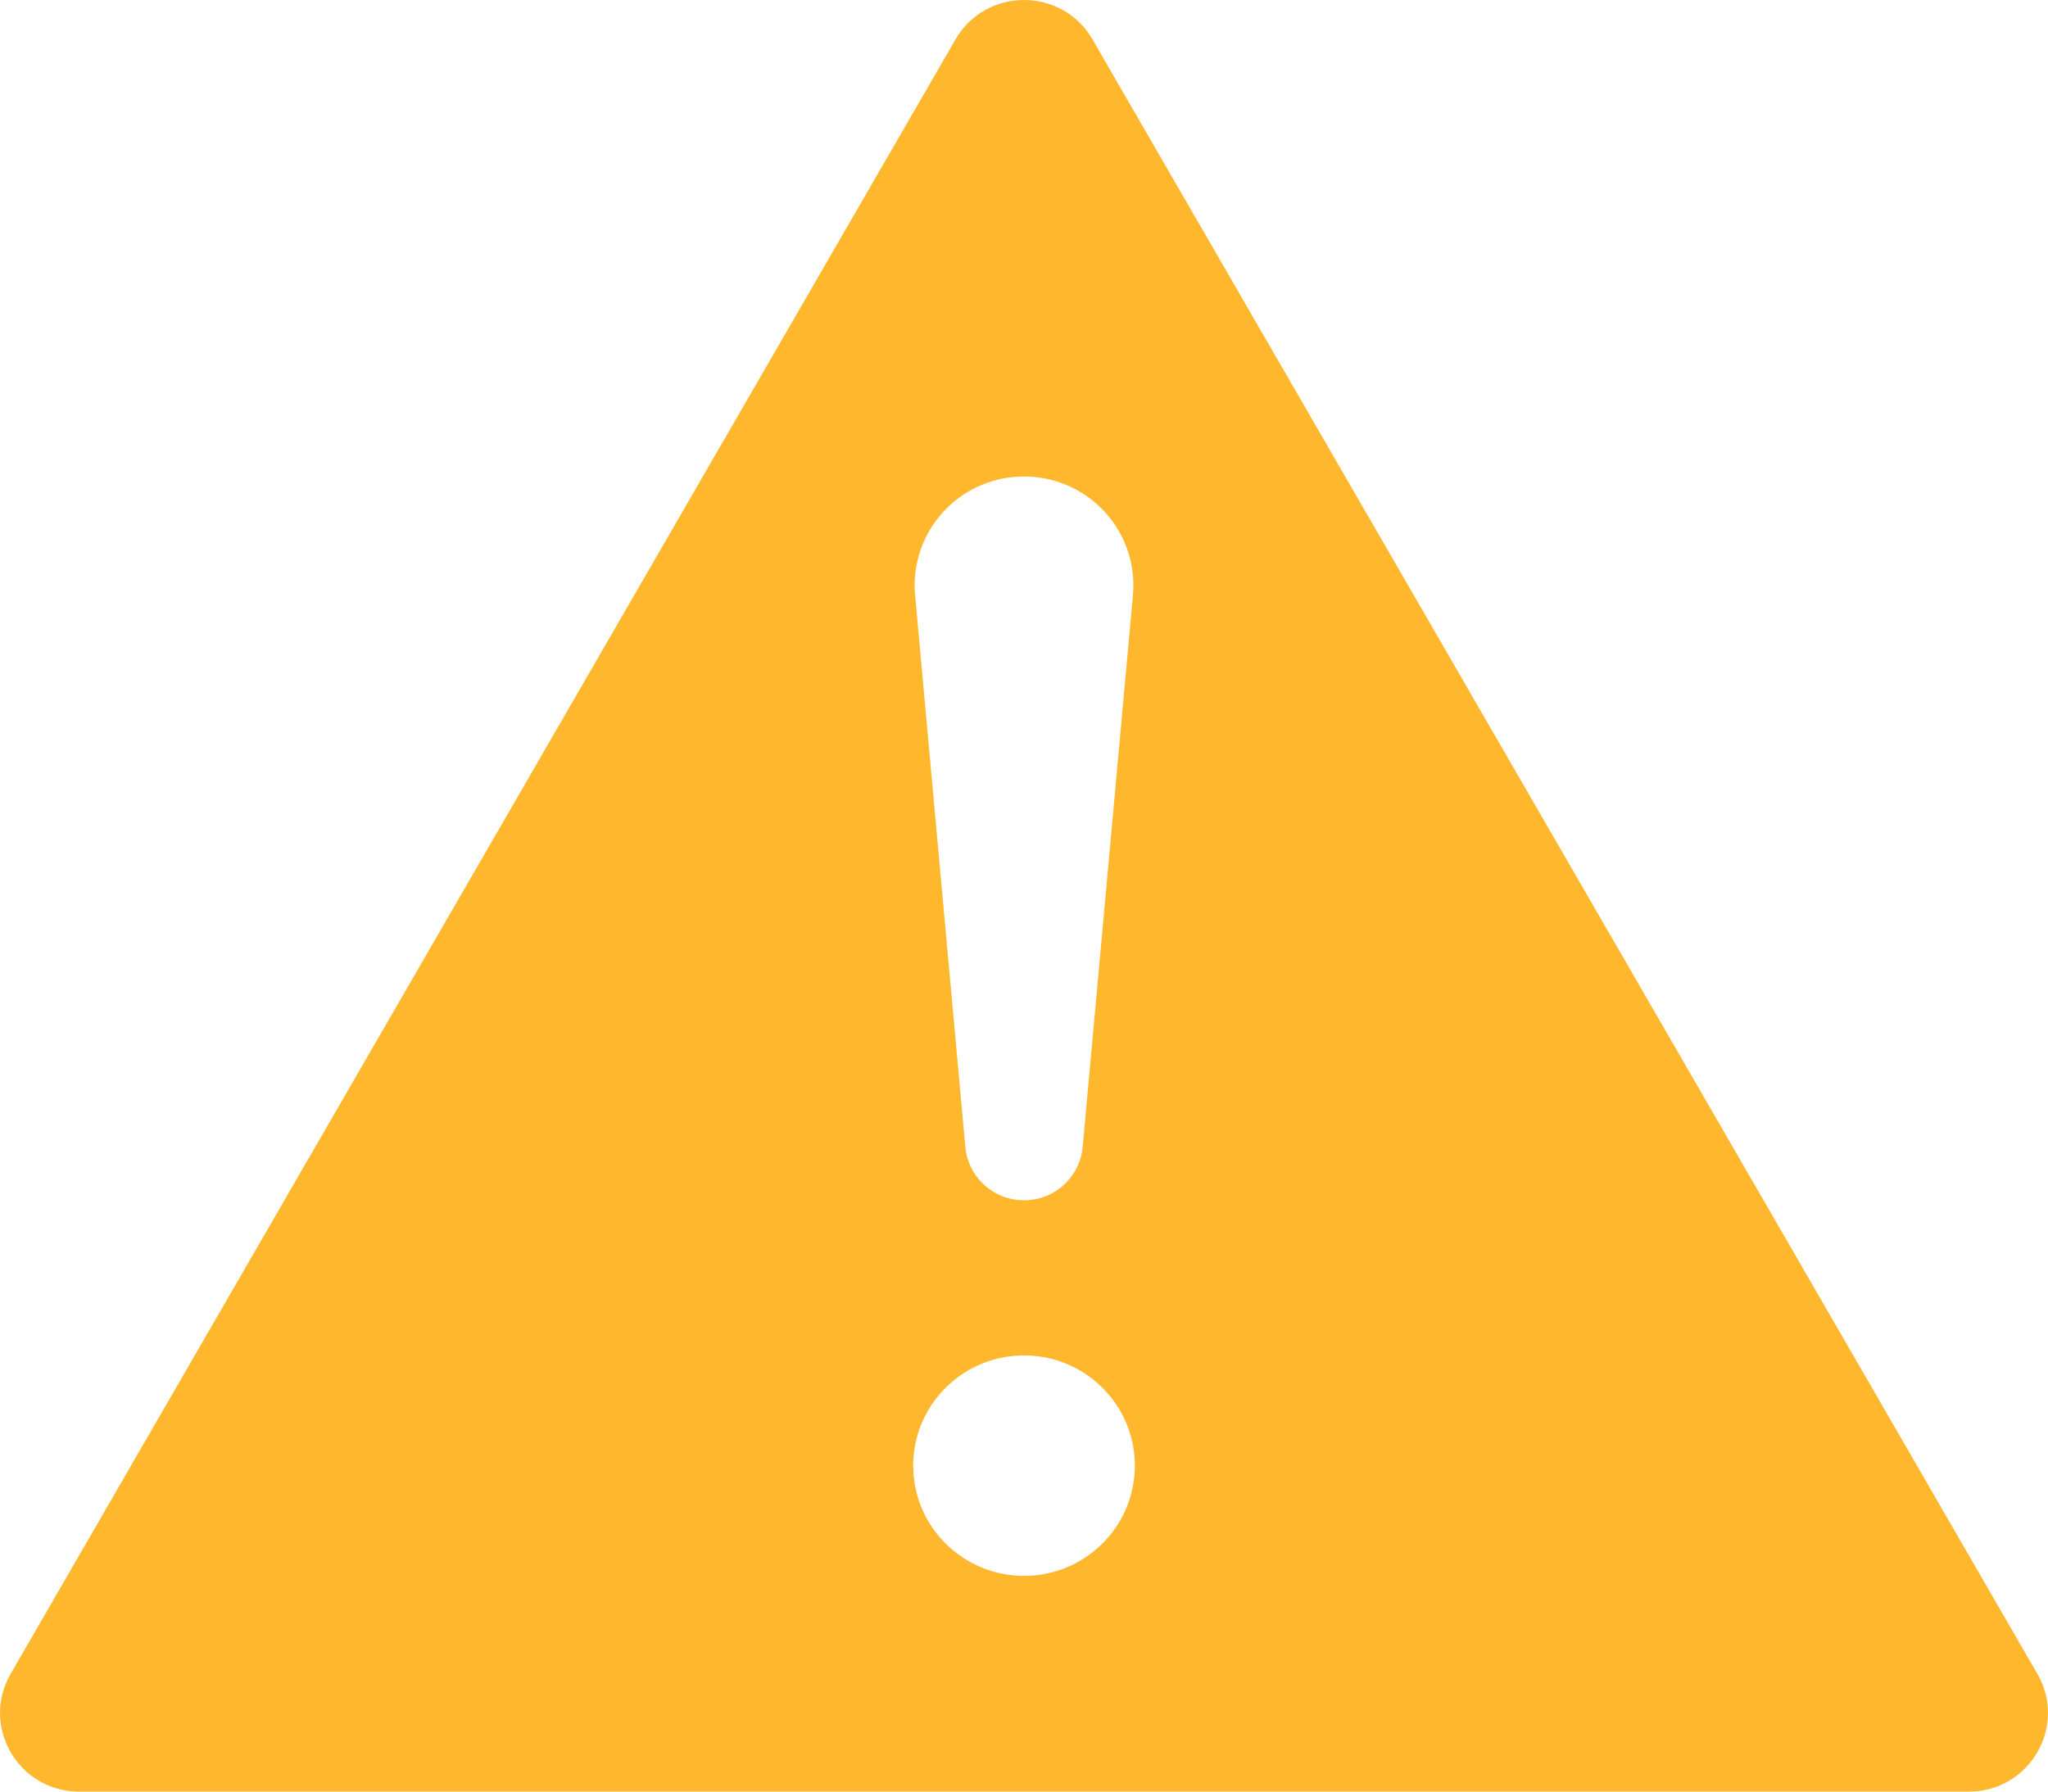<svg width="56" height="49" viewBox="0 0 56 49" fill="none" xmlns="http://www.w3.org/2000/svg">
<path fill-rule="evenodd" clip-rule="evenodd" d="M26.127 1.078C26.958 -0.359 29.042 -0.359 29.873 1.078L55.709 45.78C56.537 47.212 55.498 49 53.837 49H2.163C0.502 49 -0.537 47.212 0.291 45.78L26.127 1.078ZM30.119 13.907C28.95 12.74 27.05 12.74 25.881 13.907C25.257 14.531 24.942 15.398 25.022 16.275L26.396 31.37C26.43 31.742 26.593 32.091 26.859 32.356C27.488 32.985 28.512 32.985 29.142 32.356C29.407 32.091 29.571 31.742 29.605 31.369L30.979 16.275C31.058 15.398 30.744 14.531 30.119 13.907ZM30.143 42.217C28.96 43.395 27.041 43.395 25.858 42.217C24.674 41.04 24.674 39.131 25.858 37.954C27.041 36.776 28.96 36.776 30.143 37.954C31.327 39.131 31.327 41.04 30.143 42.217Z" fill="#FFB82E"/>
</svg>
